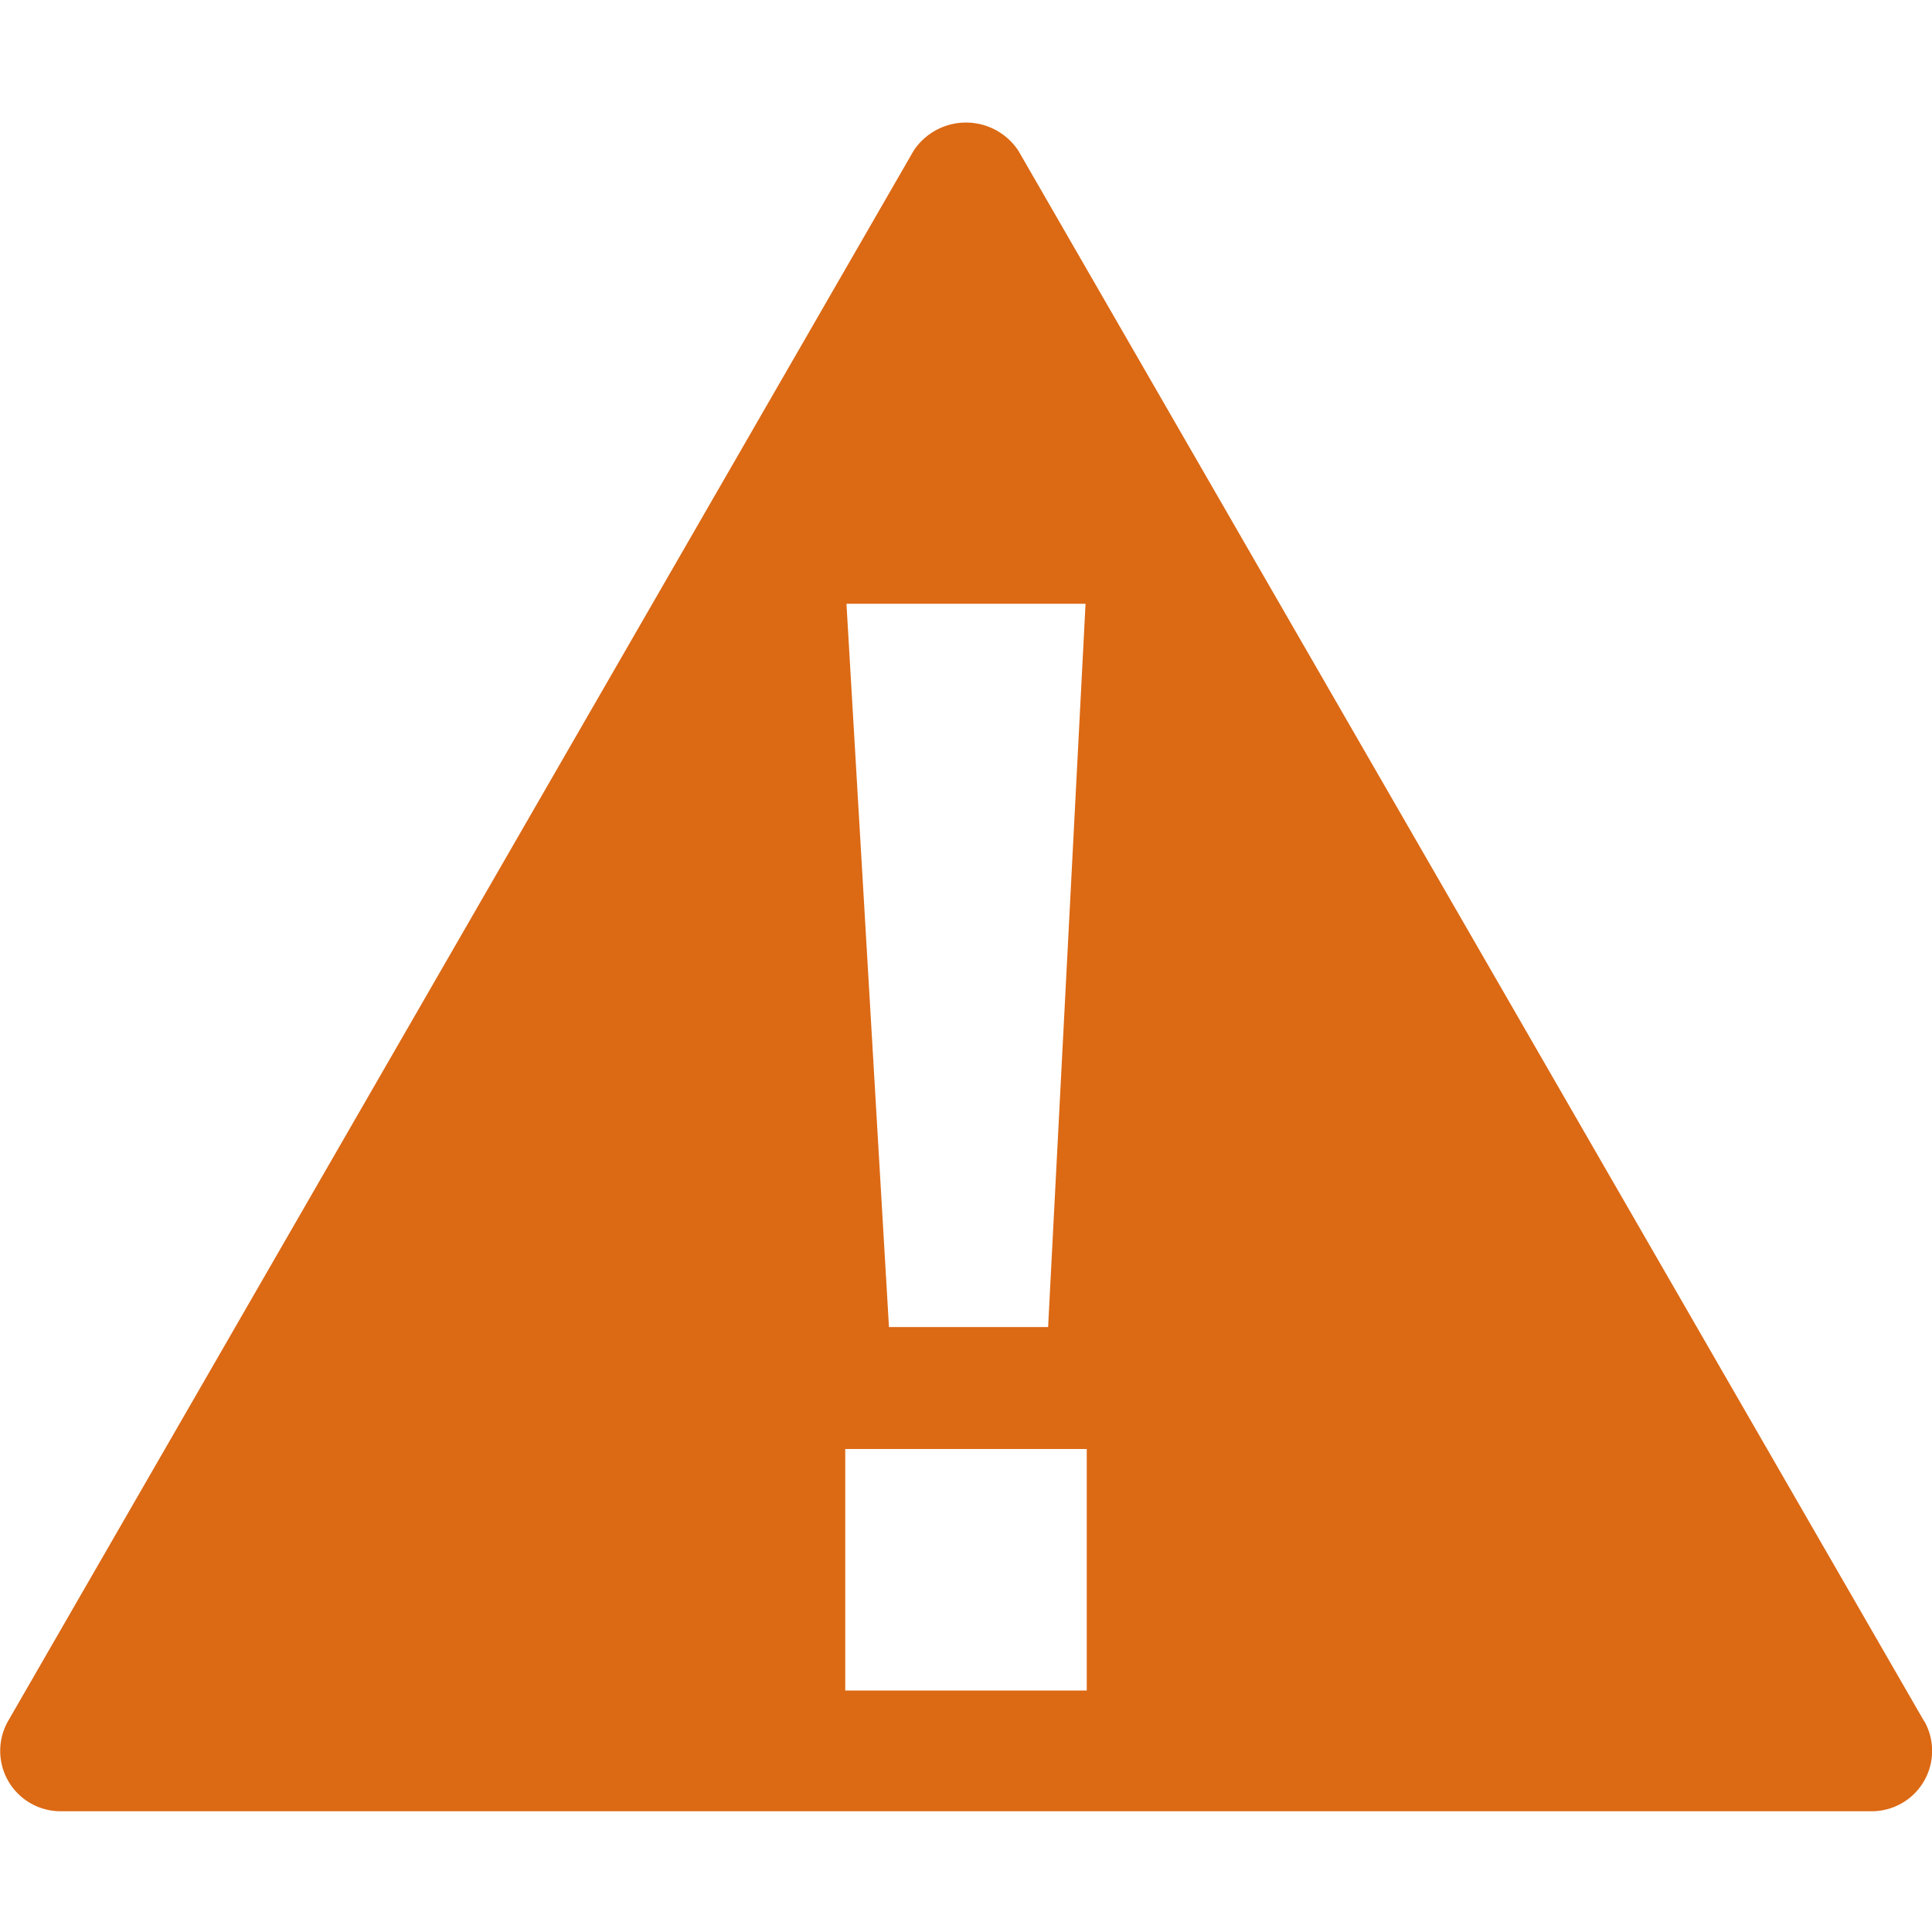 <svg id="Layer_1" data-name="Layer 1" xmlns="http://www.w3.org/2000/svg" viewBox="0 0 16 16">
  <path d="M15.934,14.253,8.433,1.247a.52.52,0,0,0-.866,0L.067,14.253A.5.5,0,0,0,.5,15h15a.5.5,0,0,0,.434-.75ZM8.99,5,8.68,10.99H7.362L7.01,5ZM9,14H7V12H9Z" fill="#dc6914"/>
</svg>
